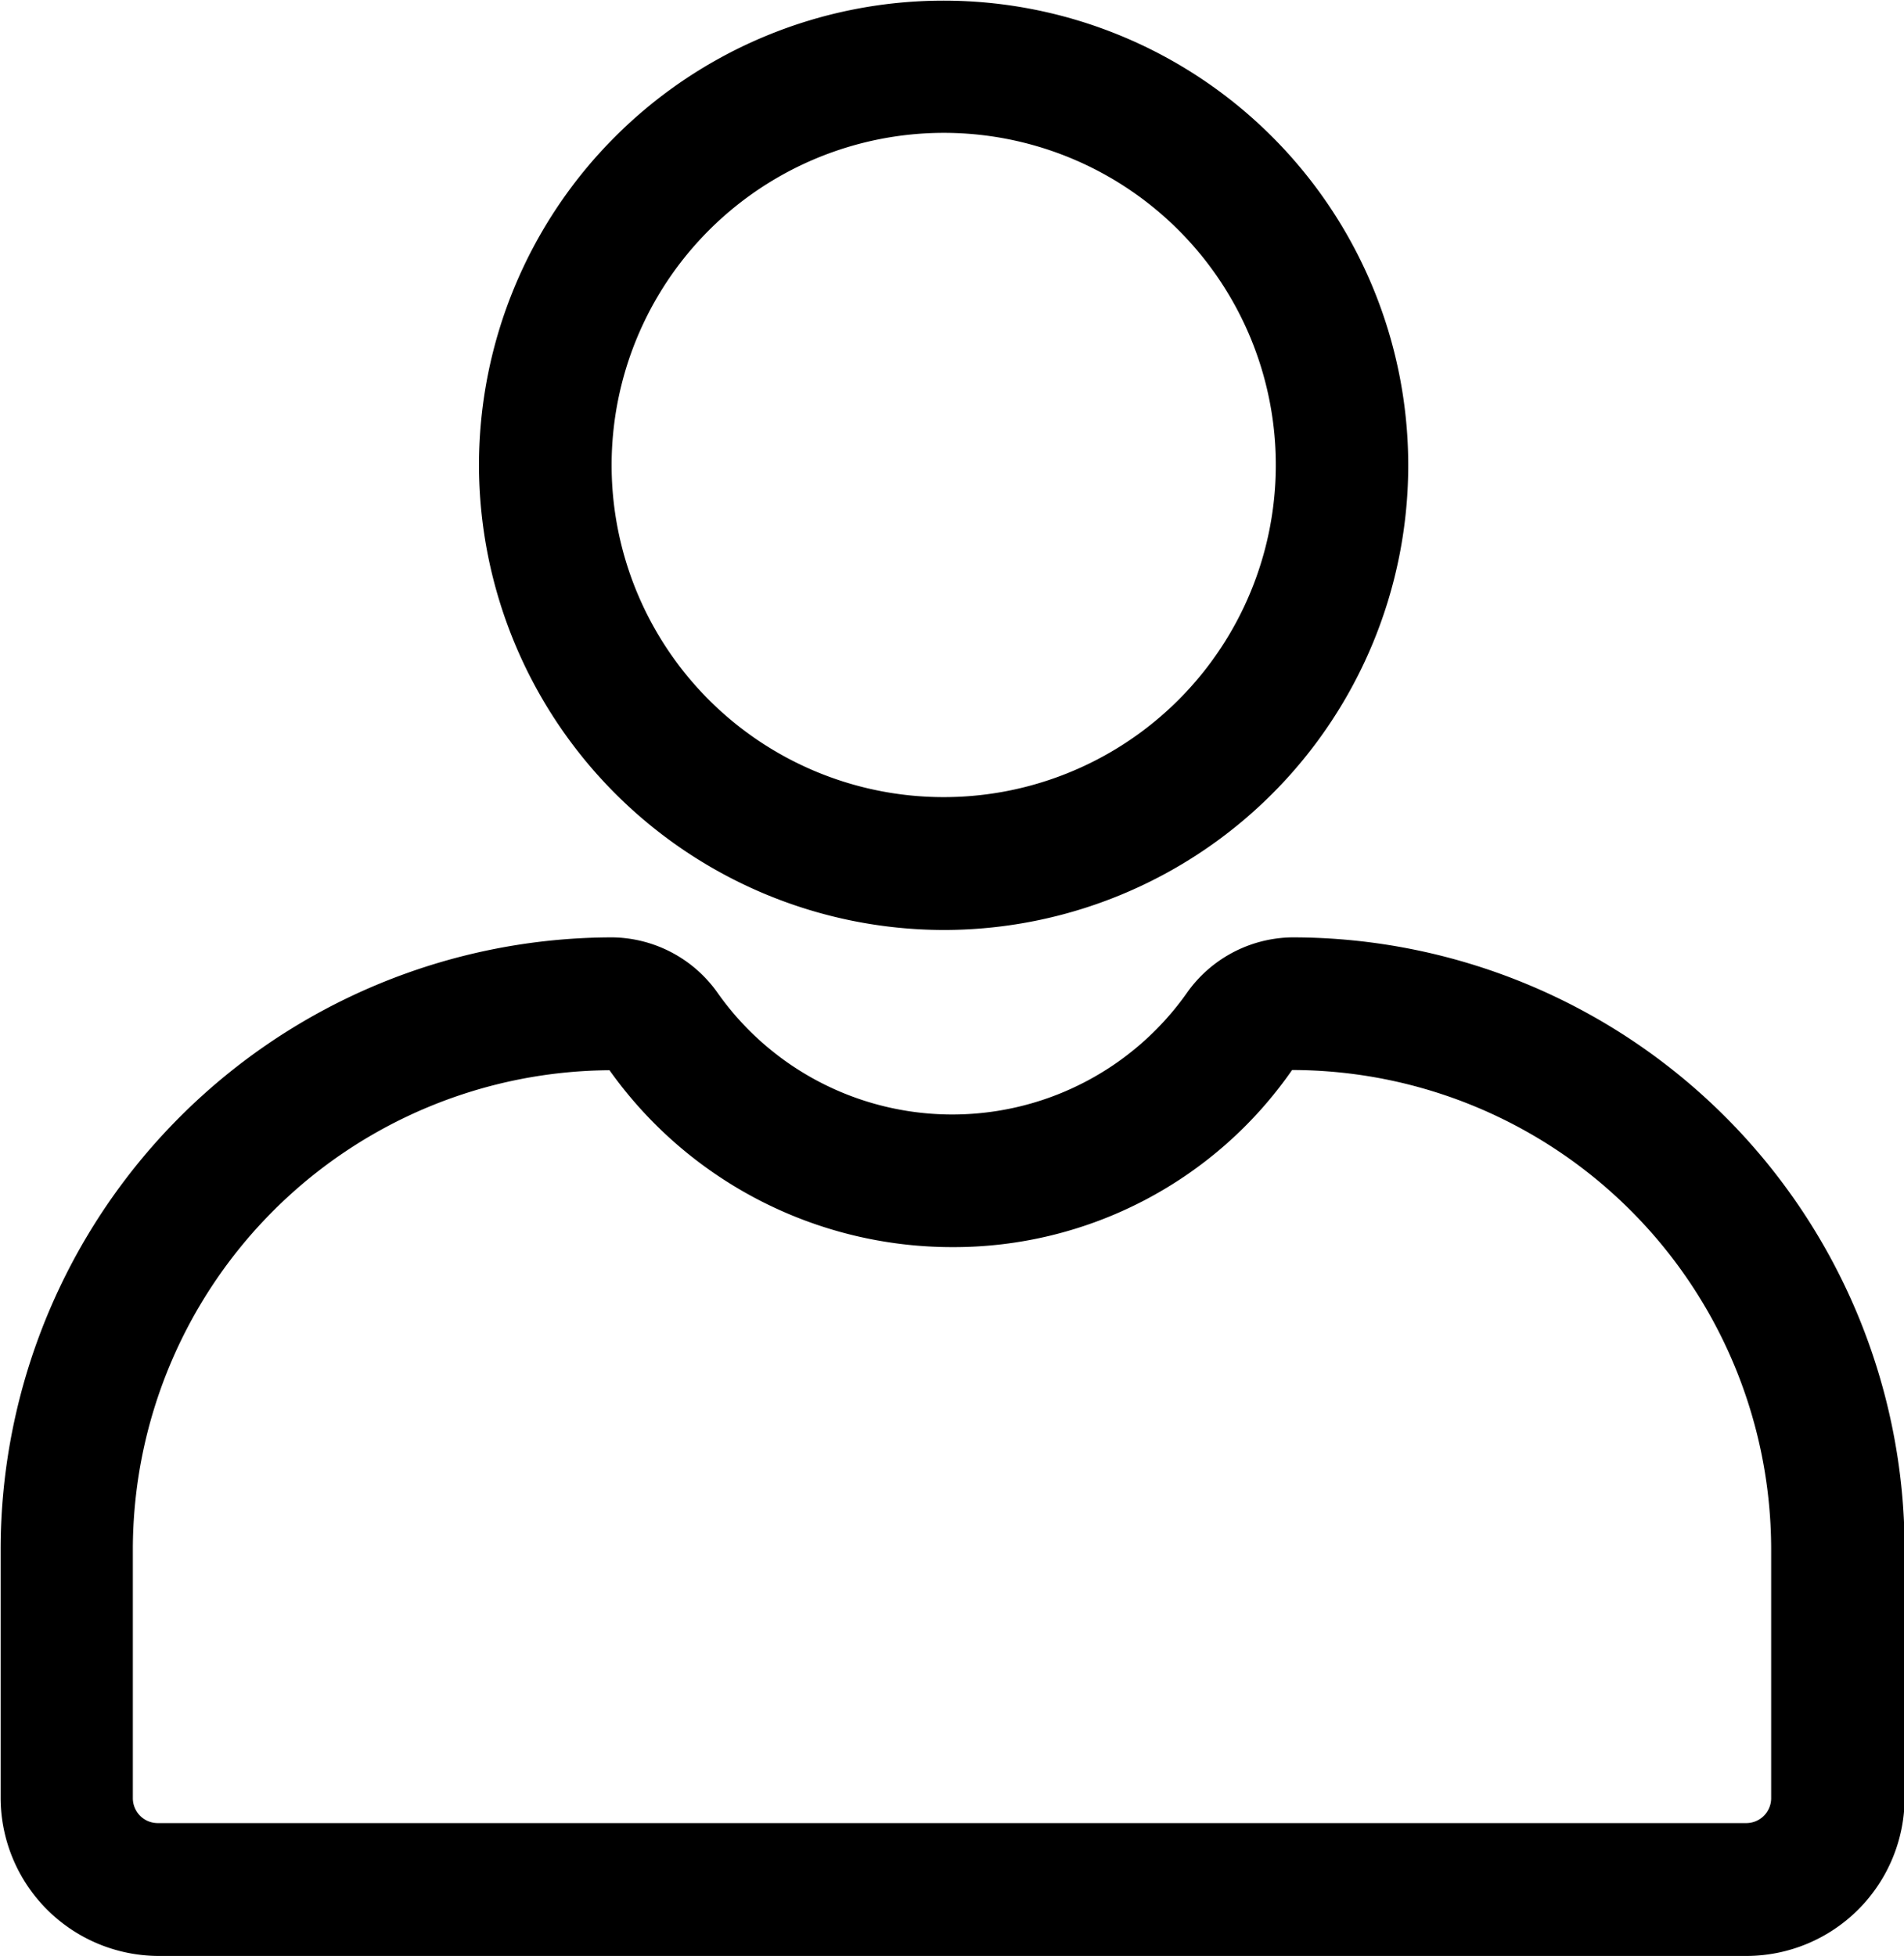 <svg xmlns="http://www.w3.org/2000/svg" width="18.031" height="18.521" viewBox="0 0 18.031 18.521"><g transform="translate(-91.744 -122)"><path d="M103.979,130.876a1.238,1.238,0,0,0-1,.533,2.72,2.72,0,0,1-4.434,0,1.238,1.238,0,0,0-1-.533h0a5.8,5.8,0,0,0-5.795,5.795v2.356a1.5,1.5,0,0,0,1.493,1.494h15.045a1.5,1.5,0,0,0,1.493-1.494v-2.356A5.8,5.8,0,0,0,103.979,130.876Zm4.538,8.151a.236.236,0,0,1-.235.236H93.237a.236.236,0,0,1-.235-.236v-2.356a4.543,4.543,0,0,1,4.539-4.537l-.025,0a3.982,3.982,0,0,0,3.244,1.675,3.9,3.9,0,0,0,3.22-1.677,4.542,4.542,0,0,1,4.537,4.537Z"/><path d="M100.68,130.806a4.4,4.4,0,1,0-4.4-4.4A4.408,4.408,0,0,0,100.68,130.806Zm0-7.548a3.145,3.145,0,1,1-3.144,3.145A3.148,3.148,0,0,1,100.68,123.258Z"/></g></svg>